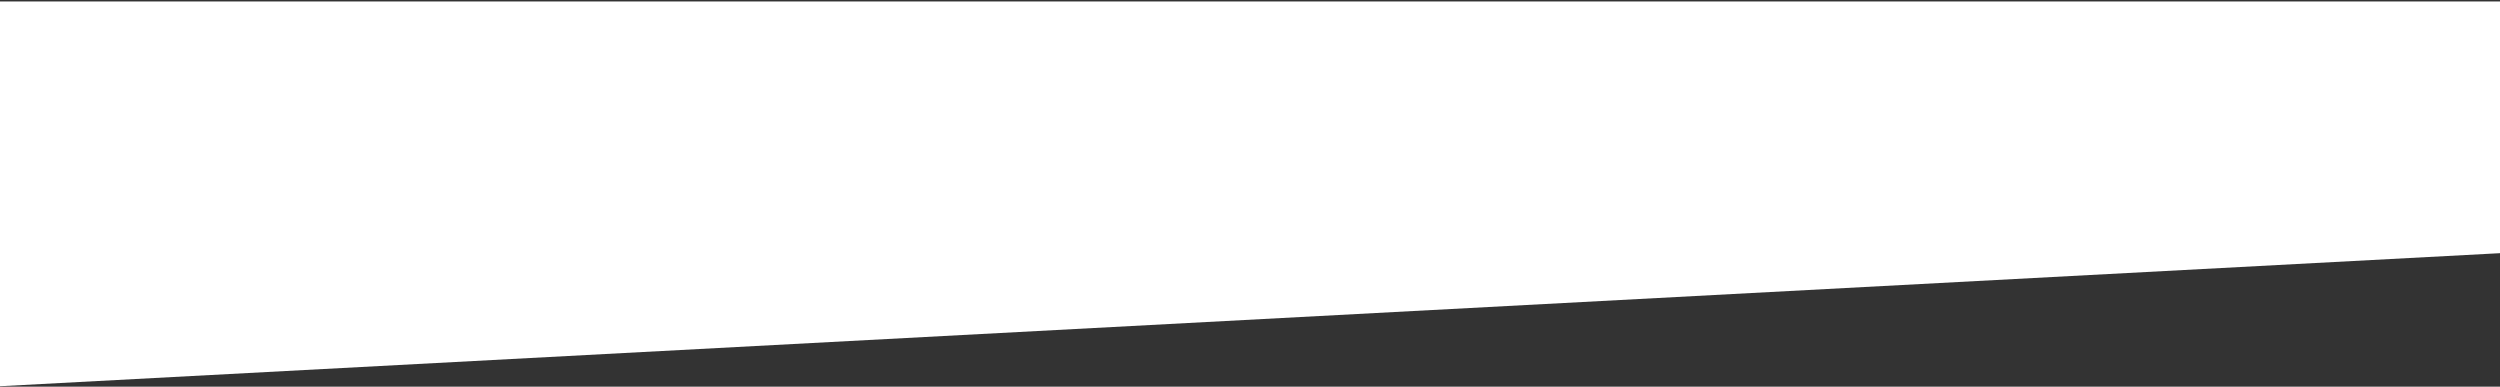 <svg width="375" height="58" viewBox="0 0 375 58" fill="none" xmlns="http://www.w3.org/2000/svg">
<rect x="0" y="0" width="375" height="58" fill="#333333" stroke="none"/>
<path d="M4.65672e-06 0.224H658V22.918L0 57.932L4.65672e-06 0.224Z" fill="white"/>
</svg>
